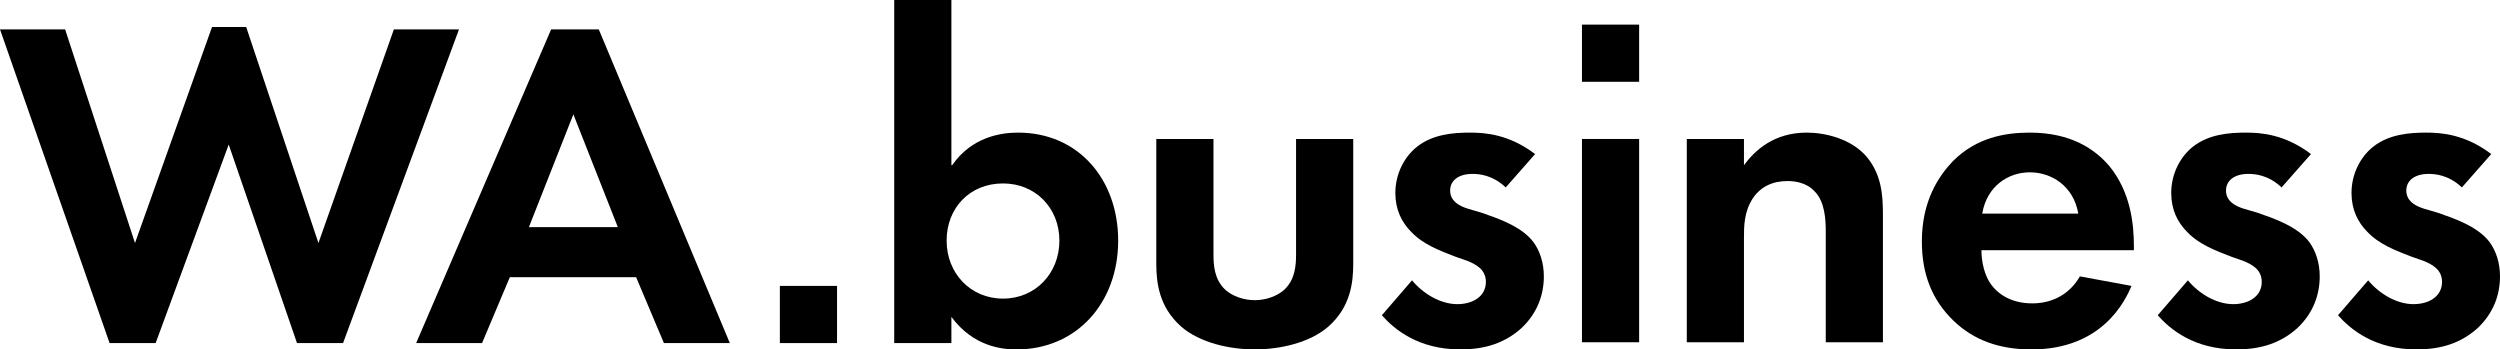 <!-- Generator: Adobe Illustrator 24.0.1, SVG Export Plug-In  -->
<svg version="1.1" xmlns="http://www.w3.org/2000/svg" xmlns:xlink="http://www.w3.org/1999/xlink" x="0px" y="0px"
	 width="944.46px" height="132.01px" viewBox="0 0 944.46 132.01" style="enable-background:new 0 0 944.46 132.01;"
	 xml:space="preserve">
<defs>
</defs>
<g>
	<rect x="294.62" y="108.01" width="21.6" height="21.6"/>
	<rect x="597.64" y="52.5" width="21.6" height="76.8"/>
	<rect x="597.64" y="9.3" width="21.6" height="21.6"/>
	<path d="M58.8,129.61H41.4L0,11.1h24.6L51,91.81l29.1-81.61h12.9l27.3,81.61l28.5-80.71h24.6l-43.8,118.51h-17.4l-25.8-75
		L58.8,129.61z"/>
	<path d="M226.21,11.1h-18l-51,118.51h24.9l10.5-24.9h47.7l10.51,24.9h24.9L226.21,11.1z M199.81,85.81l16.8-42.61l16.8,42.61
		H199.81z"/>
	<path d="M384.62,50.1c-6.3,0-17.4,1.5-24.9,12.3h-0.3V0h-21.6v129.61h21.6v-9.9c8.4,11.4,19.5,12.3,24.6,12.3
		c22.81,0,38.41-17.7,38.41-41.1C422.43,67.8,407.43,50.1,384.62,50.1z M378.92,112.81c-12.3,0-21.3-9.6-21.3-21.9
		c0-12.31,8.7-21.61,21.3-21.61c12.3,0,21.3,9.3,21.3,21.61C400.22,103.21,391.22,112.81,378.92,112.81z"/>
	<path d="M458.43,52.5v43.5c0,4.2,0.3,9.6,4.5,13.5c2.7,2.4,6.9,3.9,11.1,3.9c4.2,0,8.4-1.5,11.1-3.9c4.2-3.9,4.5-9.3,4.5-13.5V52.5
		h21.6v47.1c0,6.9-0.9,16.2-9.3,23.7c-7.2,6.3-18.6,8.7-27.9,8.7s-20.7-2.4-27.9-8.7c-8.4-7.5-9.3-16.8-9.3-23.7V52.5H458.43z"/>
	<path d="M568.84,70.8c-5.1-4.8-10.2-5.1-12.6-5.1c-5.1,0-8.4,2.4-8.4,6.3c0,2.1,0.9,5.1,6.9,6.9l5.1,1.5c6,2.1,15,5.1,19.5,11.1
		c2.4,3.3,3.9,7.8,3.9,12.9c0,6.9-2.4,13.8-8.4,19.5c-6.3,5.7-13.8,8.1-23.1,8.1c-15.9,0-24.9-7.5-29.7-12.9l11.4-13.2
		c4.2,5.1,10.8,9,17.1,9c6,0,10.8-3,10.8-8.4c0-4.8-3.9-6.6-6.6-7.8l-5.1-1.8c-5.4-2.1-12-4.5-16.5-9.3c-3.6-3.6-6-8.4-6-14.7
		c0-7.5,3.6-13.8,8.1-17.4c6-4.8,13.8-5.4,20.1-5.4c5.7,0,14.7,0.6,24.6,8.1L568.84,70.8z"/>
	<path d="M637.24,52.5h21.6v9.9c4.2-5.7,11.4-12.3,23.7-12.3c6.6,0,16.8,2.1,22.8,9.3c5.4,6.6,6,14.1,6,21.6v48.3h-21.6v-42
		c0-4.2-0.3-11.1-4.2-15c-3.3-3.6-8.1-3.9-10.2-3.9c-5.7,0-10.2,2.1-13.2,6.6c-3.3,5.1-3.3,10.5-3.3,15v39.3h-21.6V52.5z"/>
	<path d="M806.15,93.01c0-8.4-1.2-20.41-9.3-30.31c-5.4-6.3-14.4-12.6-30-12.6c-9.3,0-20.1,1.8-29.1,10.8
		c-5.4,5.7-11.7,15-11.7,30.31c0,12,3.6,21.9,12,30c7.5,7.2,17.1,10.8,29.4,10.8c26.7,0,35.4-18.3,37.8-24l-19.5-3.6
		c-3.6,6.3-9.9,10.2-18,10.2c-8.4,0-13.2-3.9-15.6-7.2c-2.4-3.3-3.6-8.4-3.6-12.9h57.6V93.01z M748.85,80.7
		c1.8-10.5,9.9-15.6,18-15.6s16.5,5.1,18.3,15.6H748.85z"/>
	<path d="M861.95,70.8c-5.1-4.8-10.2-5.1-12.6-5.1c-5.1,0-8.4,2.4-8.4,6.3c0,2.1,0.9,5.1,6.9,6.9l5.1,1.5c6,2.1,15,5.1,19.5,11.1
		c2.4,3.3,3.9,7.8,3.9,12.9c0,6.9-2.4,13.8-8.4,19.5c-6.3,5.7-13.8,8.1-23.1,8.1c-15.9,0-24.9-7.5-29.7-12.9l11.4-13.2
		c4.2,5.1,10.8,9,17.1,9c6,0,10.8-3,10.8-8.4c0-4.8-3.9-6.6-6.6-7.8l-5.1-1.8c-5.4-2.1-12-4.5-16.5-9.3c-3.6-3.6-6-8.4-6-14.7
		c0-7.5,3.6-13.8,8.1-17.4c6-4.8,13.8-5.4,20.1-5.4c5.7,0,14.7,0.6,24.6,8.1L861.95,70.8z"/>
	<path d="M930.06,70.8c-5.1-4.8-10.2-5.1-12.6-5.1c-5.1,0-8.4,2.4-8.4,6.3c0,2.1,0.9,5.1,6.9,6.9l5.1,1.5c6,2.1,15,5.1,19.5,11.1
		c2.4,3.3,3.9,7.8,3.9,12.9c0,6.9-2.4,13.8-8.4,19.5c-6.3,5.7-13.8,8.1-23.1,8.1c-15.9,0-24.9-7.5-29.7-12.9l11.4-13.2
		c4.2,5.1,10.8,9,17.1,9c6,0,10.8-3,10.8-8.4c0-4.8-3.9-6.6-6.6-7.8l-5.1-1.8c-5.4-2.1-12-4.5-16.5-9.3c-3.6-3.6-6-8.4-6-14.7
		c0-7.5,3.6-13.8,8.1-17.4c6-4.8,13.8-5.4,20.1-5.4c5.7,0,14.7,0.6,24.6,8.1L930.06,70.8z"/>
</g>
</svg>
